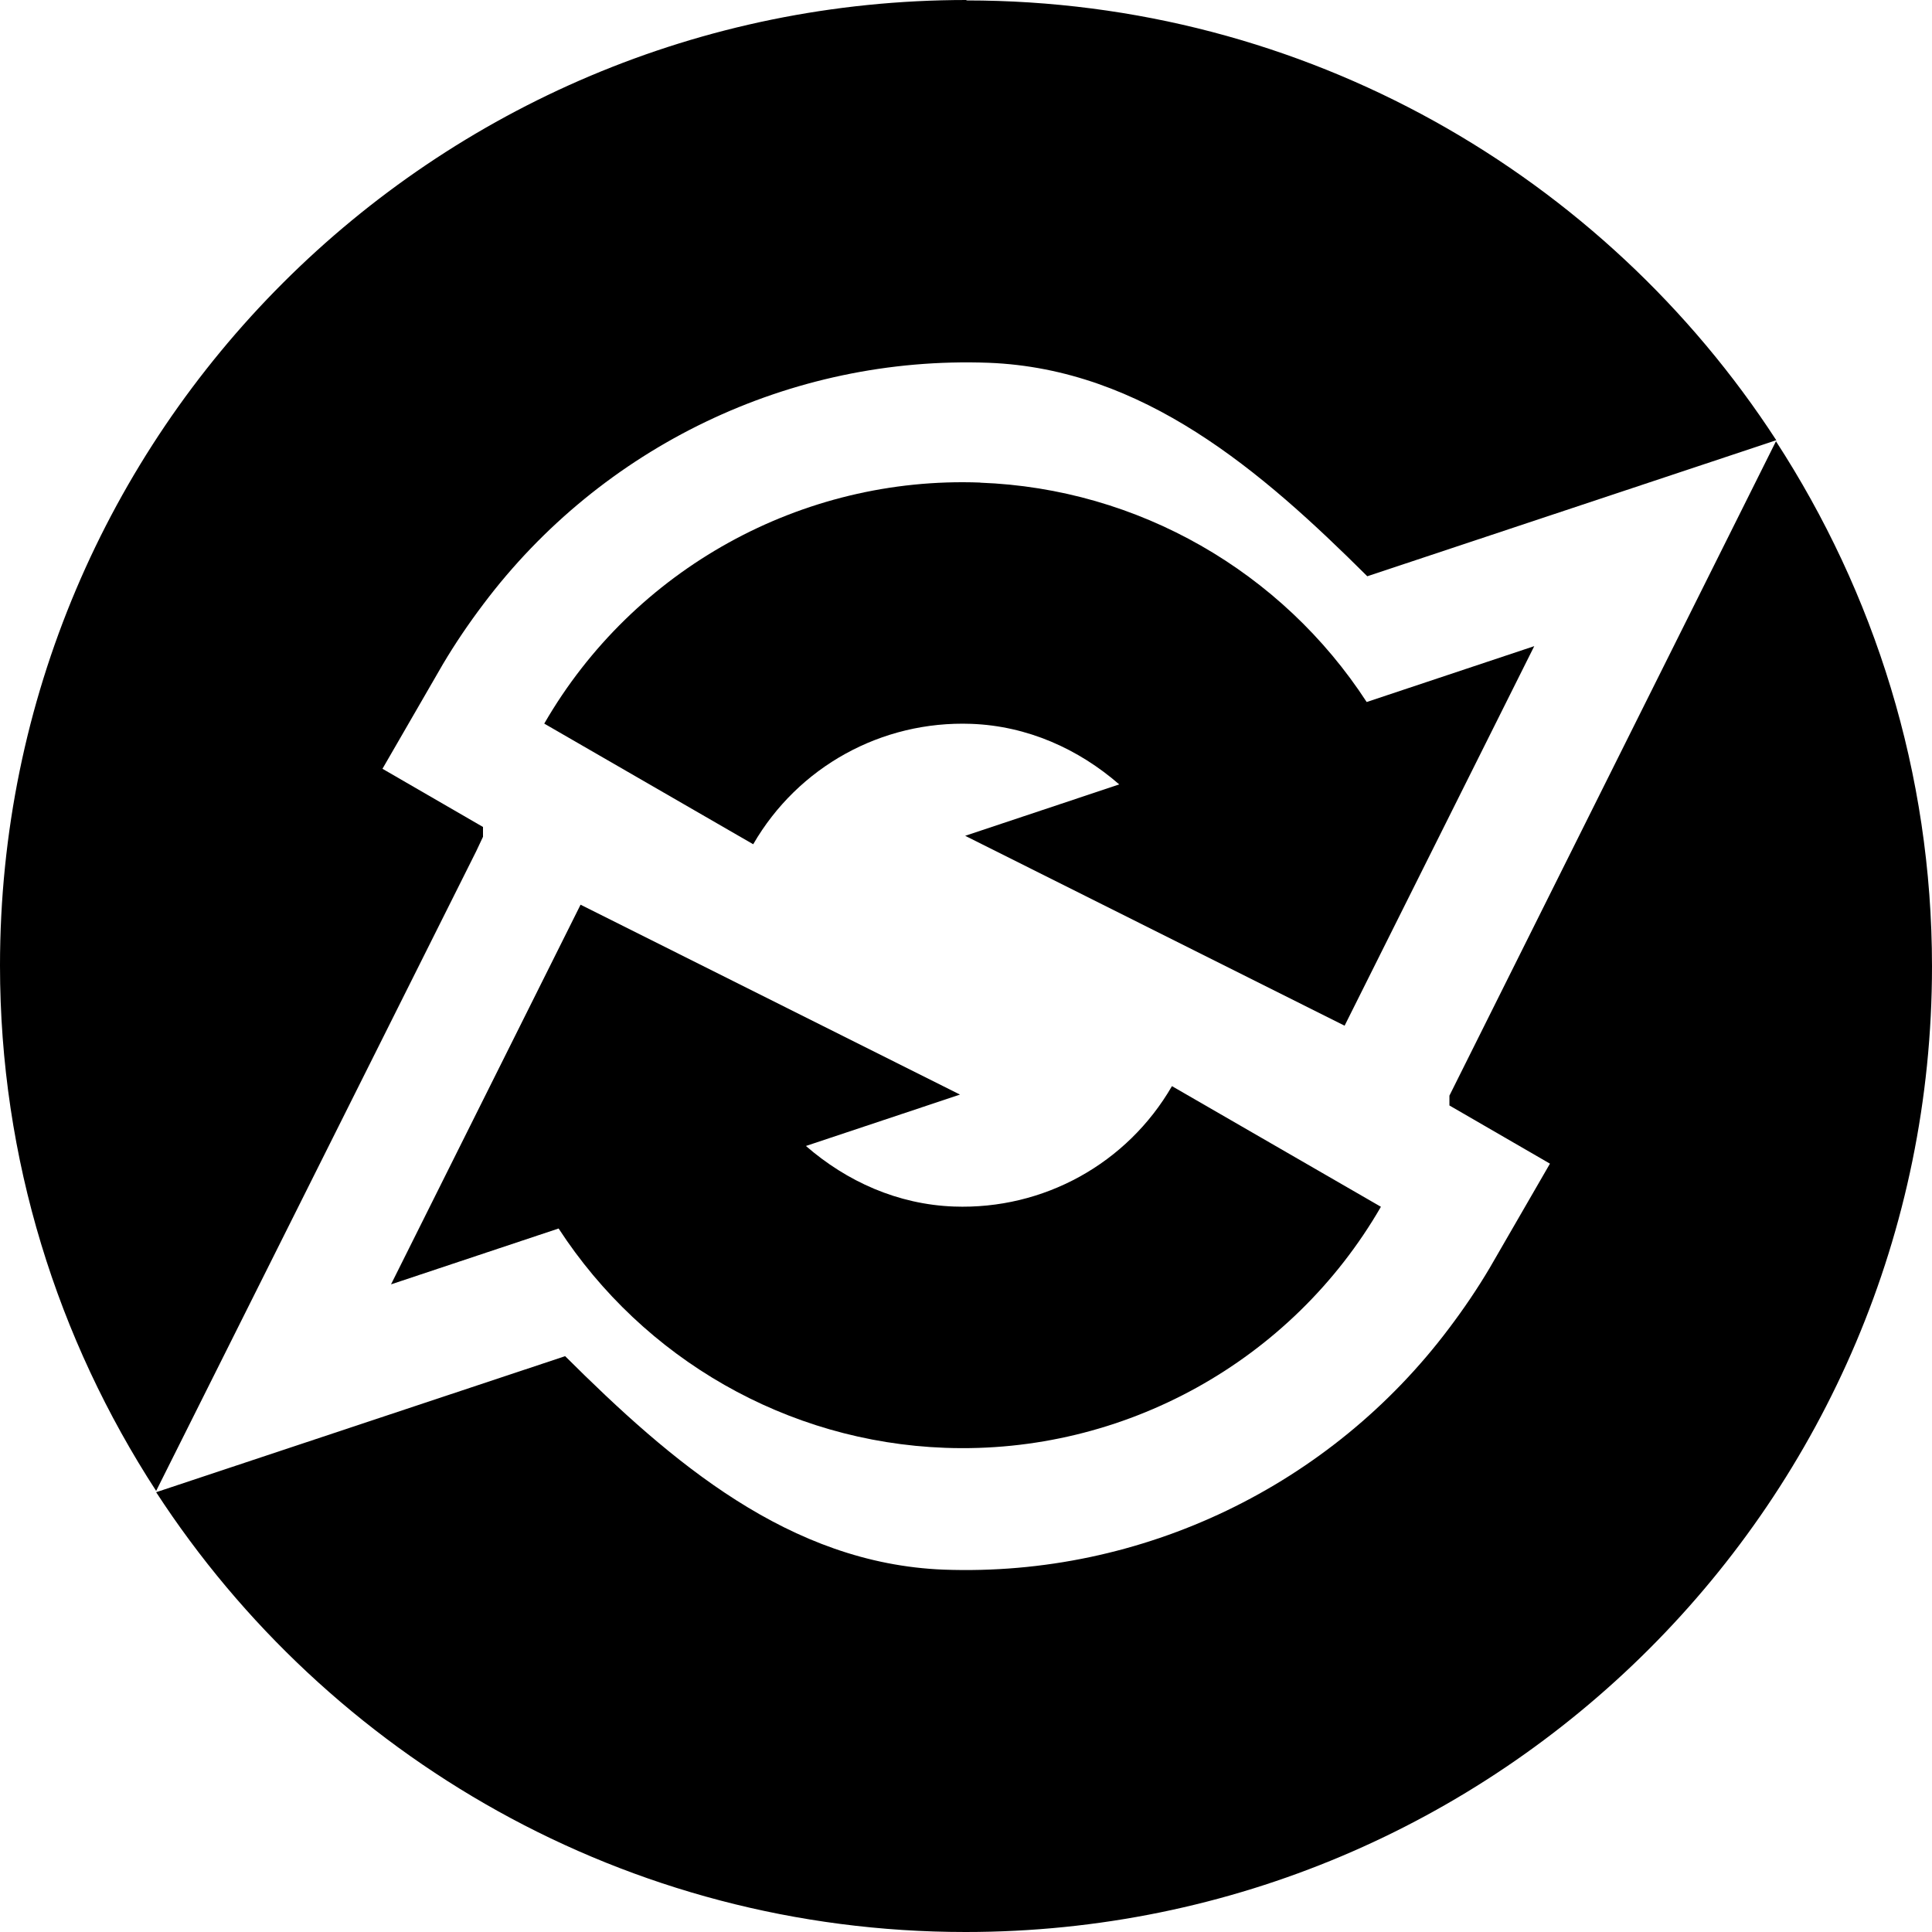 <svg width="16" height="16" viewBox="0 0 4.516 4.516" xmlns="http://www.w3.org/2000/svg">
 <path d="m2.259 0c-1.247 0-2.259 1.01-2.259 2.257 0 0.453 0.135 0.874 0.365 1.228l0.748-1.495 0.016-0.034v-0.023l-0.235-0.136 0.141-0.244c0.029-0.049 0.061-0.096 0.095-0.141 0.276-0.367 0.716-0.581 1.181-0.564 0.361 0.014 0.637 0.252 0.885 0.499l0.956-0.318c-0.402-0.619-1.1-1.028-1.893-1.028m1.893 1.029-0.764 1.531v0.023l0.235 0.136-0.141 0.244c-0.029 0.049-0.061 0.096-0.095 0.141-0.276 0.367-0.716 0.581-1.181 0.564-0.361-0.014-0.637-0.252-0.885-0.499l-0.956 0.318c0.402 0.618 1.099 1.028 1.892 1.028 1.247 0 2.259-1.01 2.259-2.257 0-0.453-0.135-0.874-0.365-1.228z" fill="#000000"/>
 <g transform="matrix(.282 0 0 .282 -5.808 -.599)" stroke-width=".875">
  <path d="m28.721 6.125c1.309 0.048 2.5 0.737 3.203 1.818l1.389-0.463-1.572 3.146-3.145-1.574 1.277-0.426c-0.338-0.294-0.761-0.485-1.227-0.502-0.742-0.027-1.435 0.355-1.807 0.998l-1.732-1c0.74-1.282 2.134-2.053 3.613-1.998zm-3.313 3.498 3.145 1.574-1.277 0.426c0.338 0.294 0.761 0.485 1.227 0.502 0.742 0.027 1.435-0.355 1.807-0.998l1.732 1c-0.74 1.282-2.134 2.053-3.613 1.998-1.309-0.048-2.5-0.737-3.203-1.818l-1.389 0.463z" fill="#000000"/>
 </g>
</svg>

